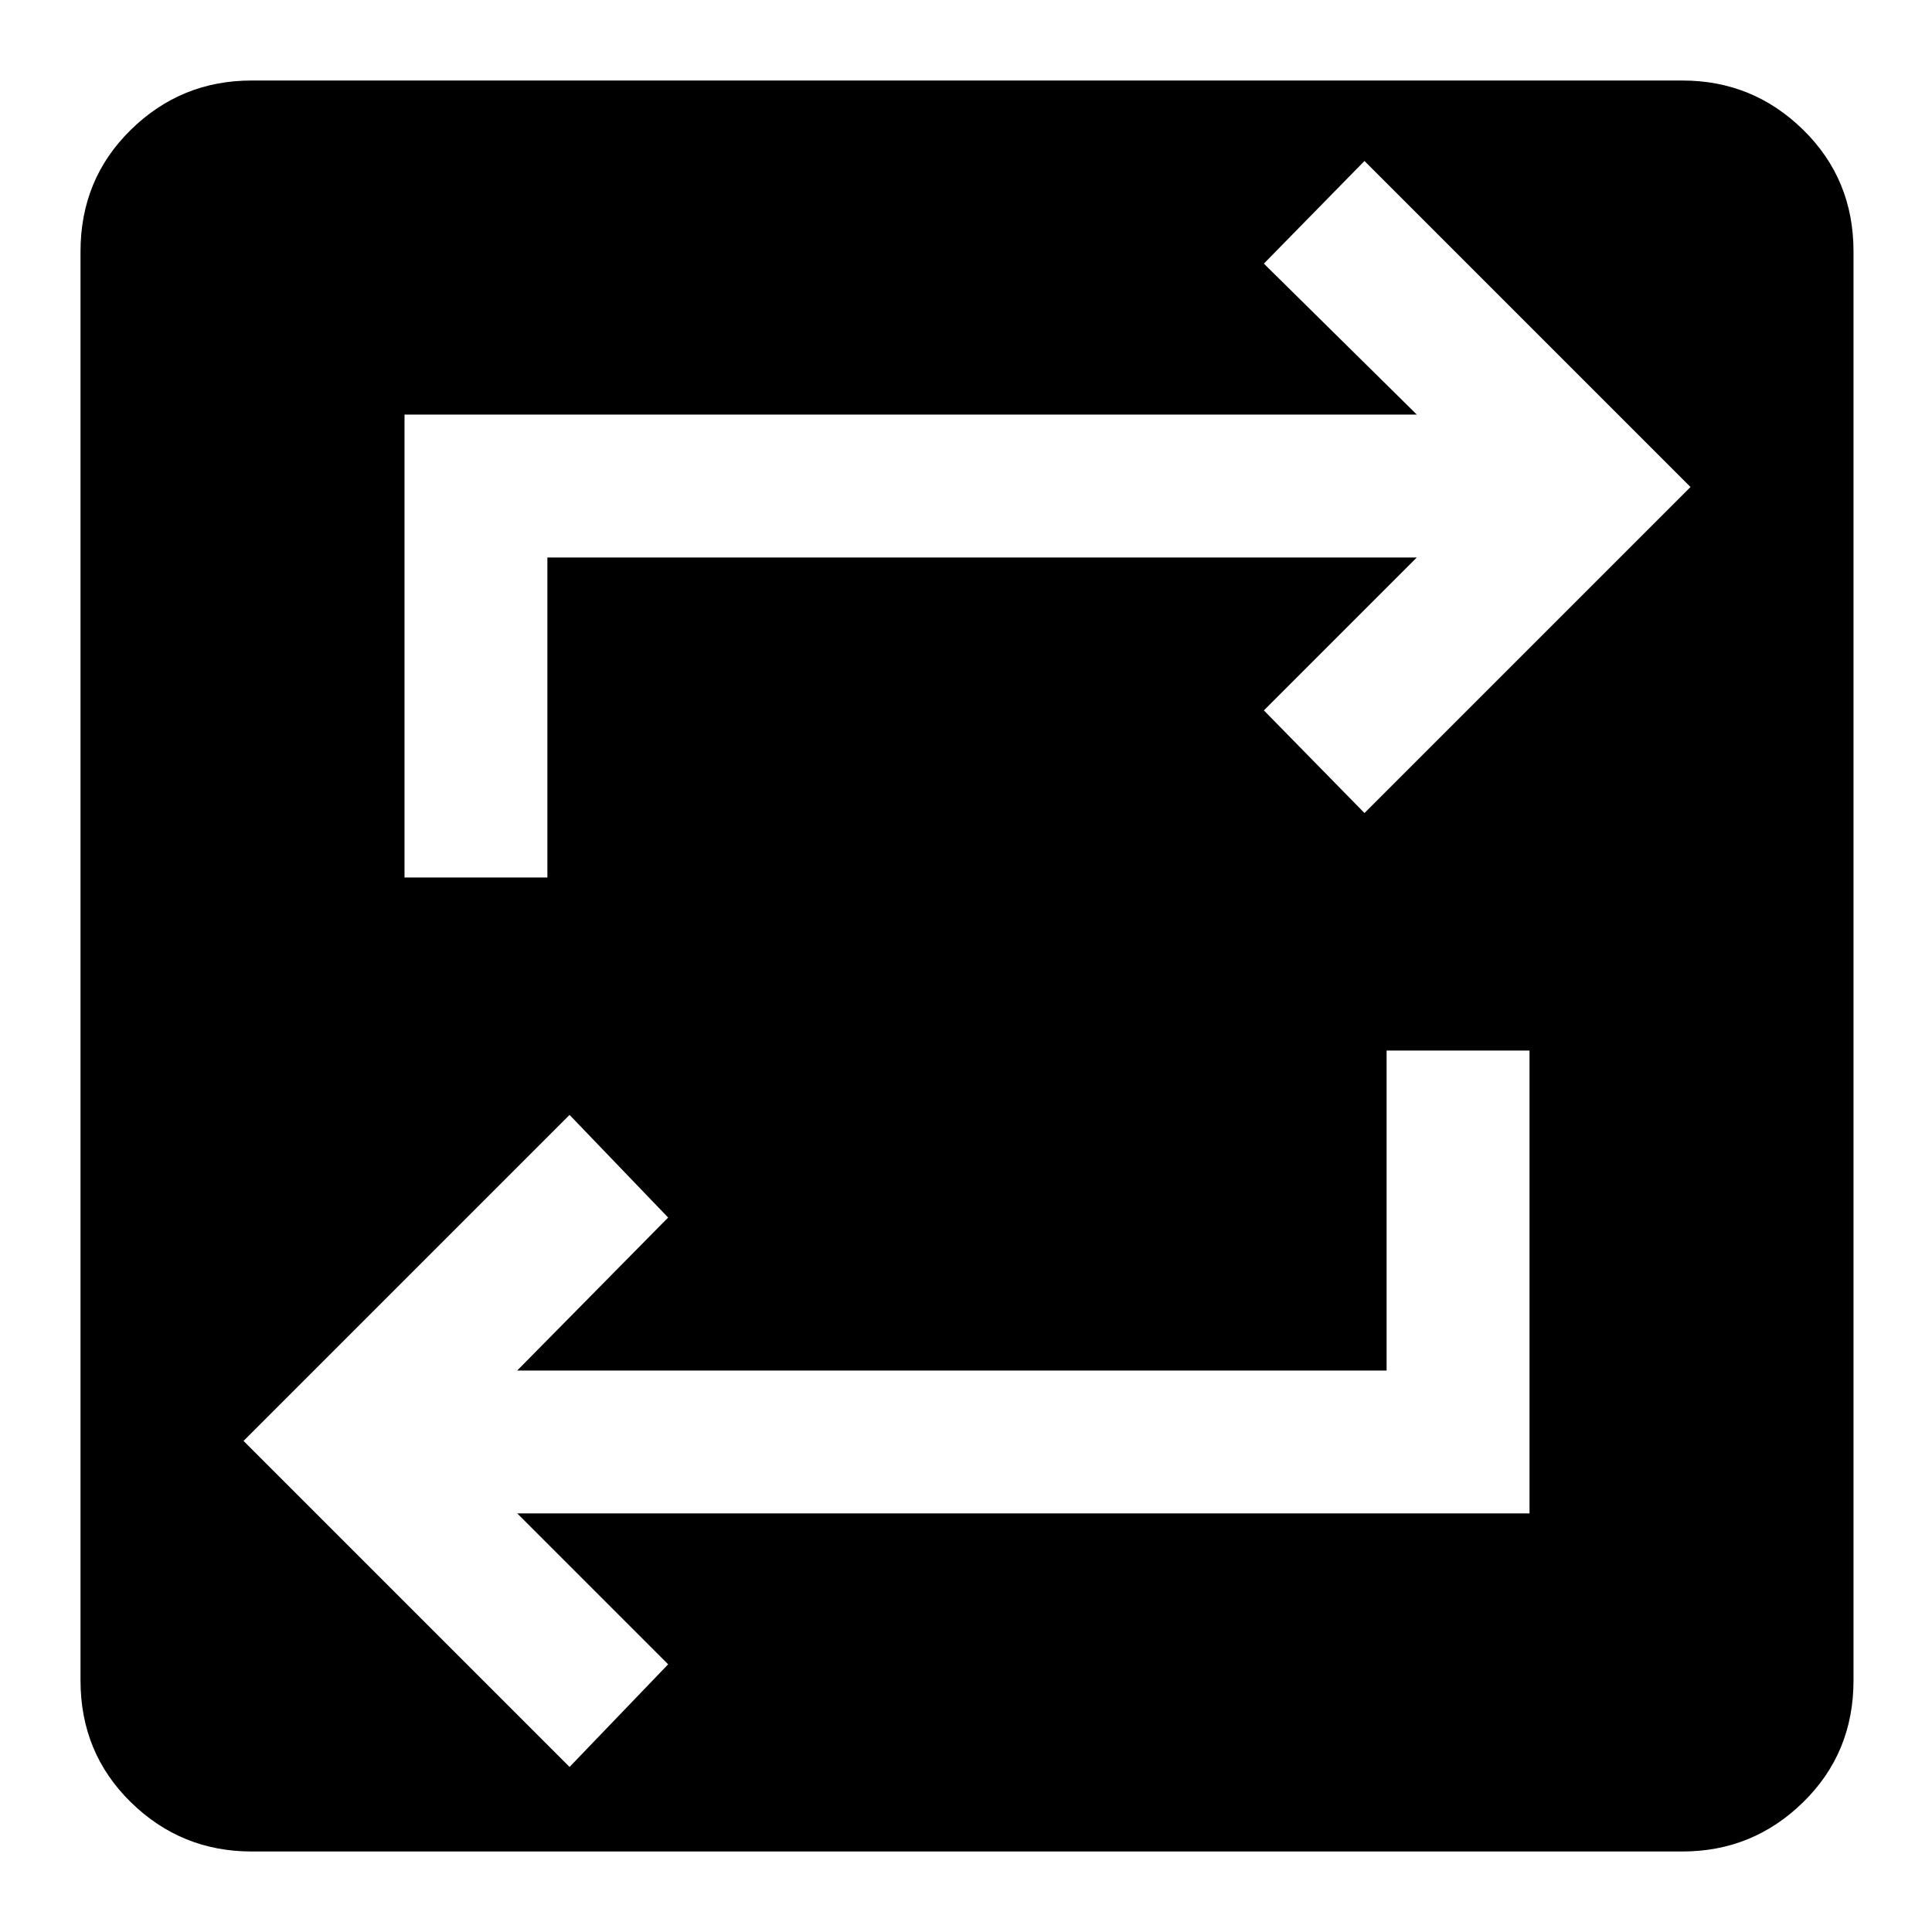 <svg xmlns="http://www.w3.org/2000/svg" height="40" width="40"><path d="M5.208 38.333Q3.75 38.333 2.708 37.312Q1.667 36.292 1.667 34.792V5.208Q1.667 3.708 2.708 2.688Q3.75 1.667 5.208 1.667H34.833Q36.292 1.667 37.333 2.688Q38.375 3.708 38.375 5.208V34.792Q38.375 36.292 37.333 37.312Q36.292 38.333 34.833 38.333ZM11.792 36.583 13.833 34.458 10.708 31.333H31.667V21.75H28.708V28.375H10.708L13.833 25.208L11.792 23.083L5.042 29.833ZM8.375 18.167H11.333V11.542H29.333L26.167 14.708L28.25 16.833L35 10.083L28.25 3.333L26.167 5.458L29.333 8.583H8.375Z"/></svg>